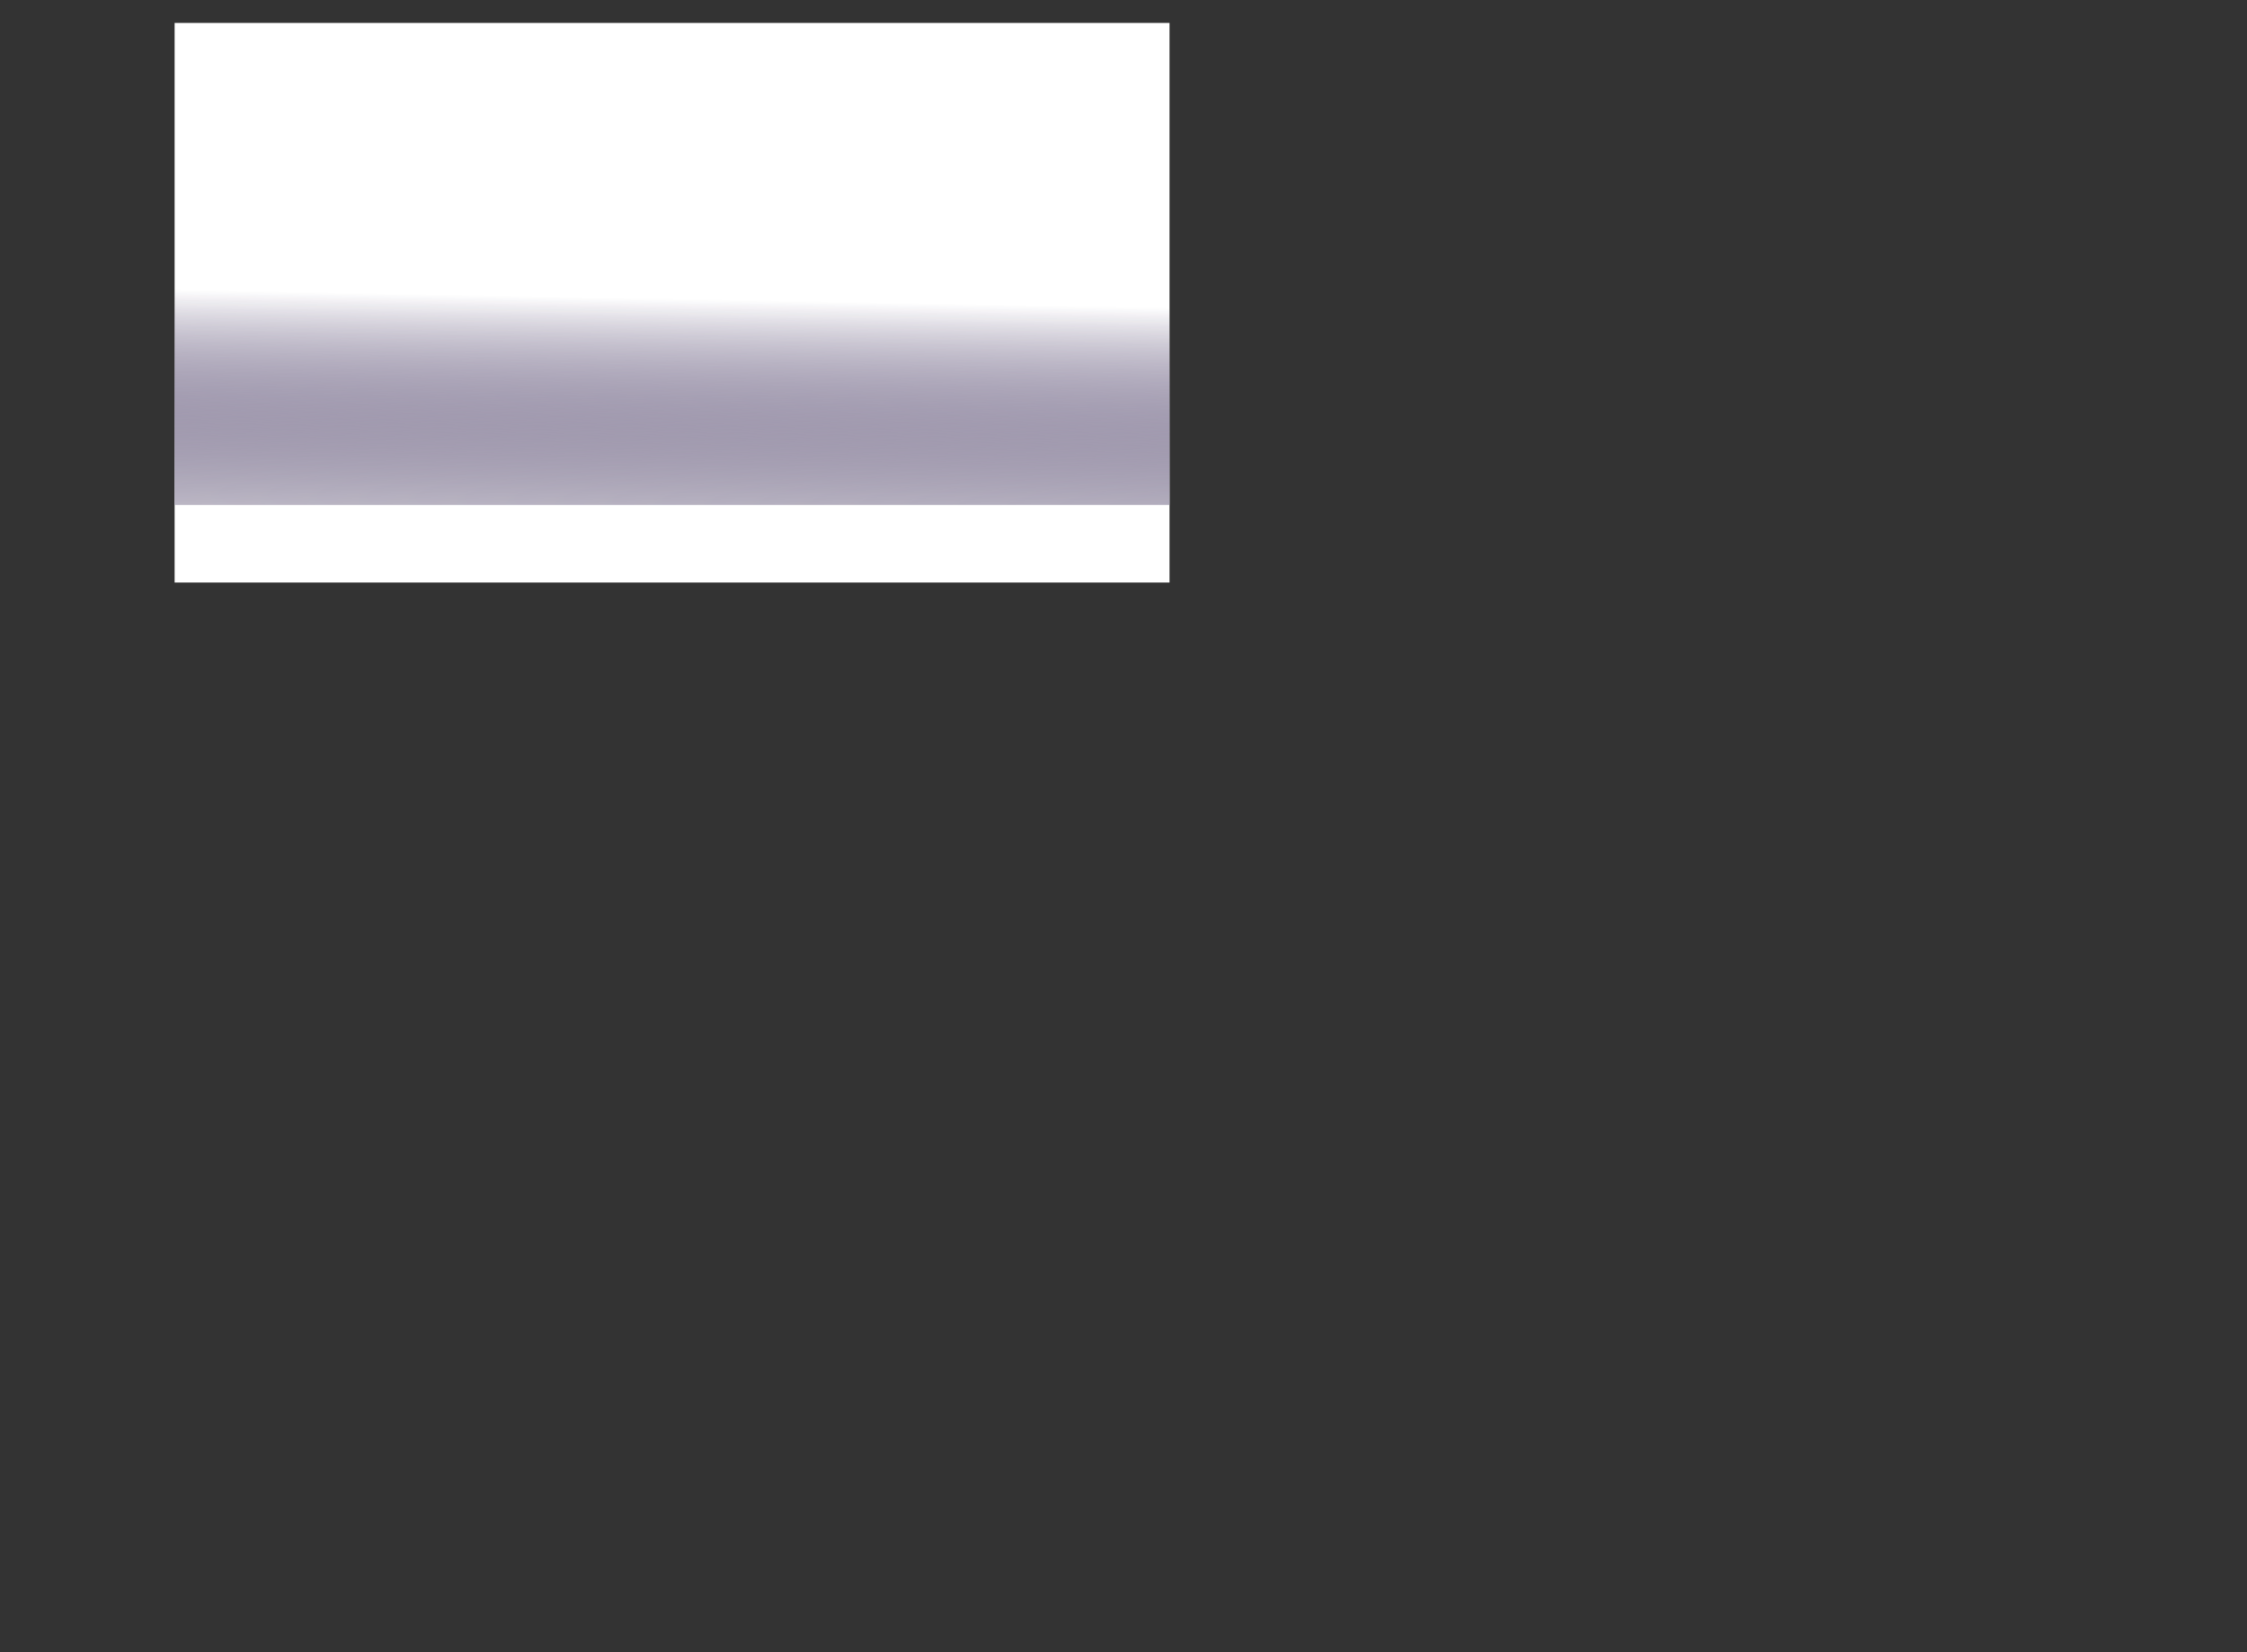 <?xml version="1.0" encoding="UTF-8"?><svg id="Layer_1" xmlns="http://www.w3.org/2000/svg" xmlns:xlink="http://www.w3.org/1999/xlink" viewBox="0 0 4356.6 3203.49"><rect x="0" y="0" width="4356.6" height="3203.49" fill="#333333" stroke="none"/><defs><style>.cls-1{fill:url(#linear-gradient-2);}.cls-2{fill:#fff;}.cls-3{fill:url(#linear-gradient);}.cls-4{clip-path:url(#clippath);}</style><clipPath id="clippath"><rect class="cls-2" x="338.6" y="44.49" width="1929" height="1085"/></clipPath><linearGradient id="linear-gradient" x1="1273.64" y1="1392.05" x2="1302.76" y2="-204.1" gradientUnits="userSpaceOnUse"><stop offset=".15" stop-color="#f2f2f2"/><stop offset=".51" stop-color="#16043a" stop-opacity="0"/></linearGradient><linearGradient id="linear-gradient-2" y1="1393.53" y2="-202.63" xlink:href="#linear-gradient"/></defs><rect class="cls-2" x="338.6" y="44.49" width="1929" height="1085"/><g class="cls-4"><rect class="cls-3" x="138.6" y="385.49" width="2296" height="592.53"/><rect class="cls-1" x="138.6" y="386.96" width="2296" height="592.53"/></g></svg>